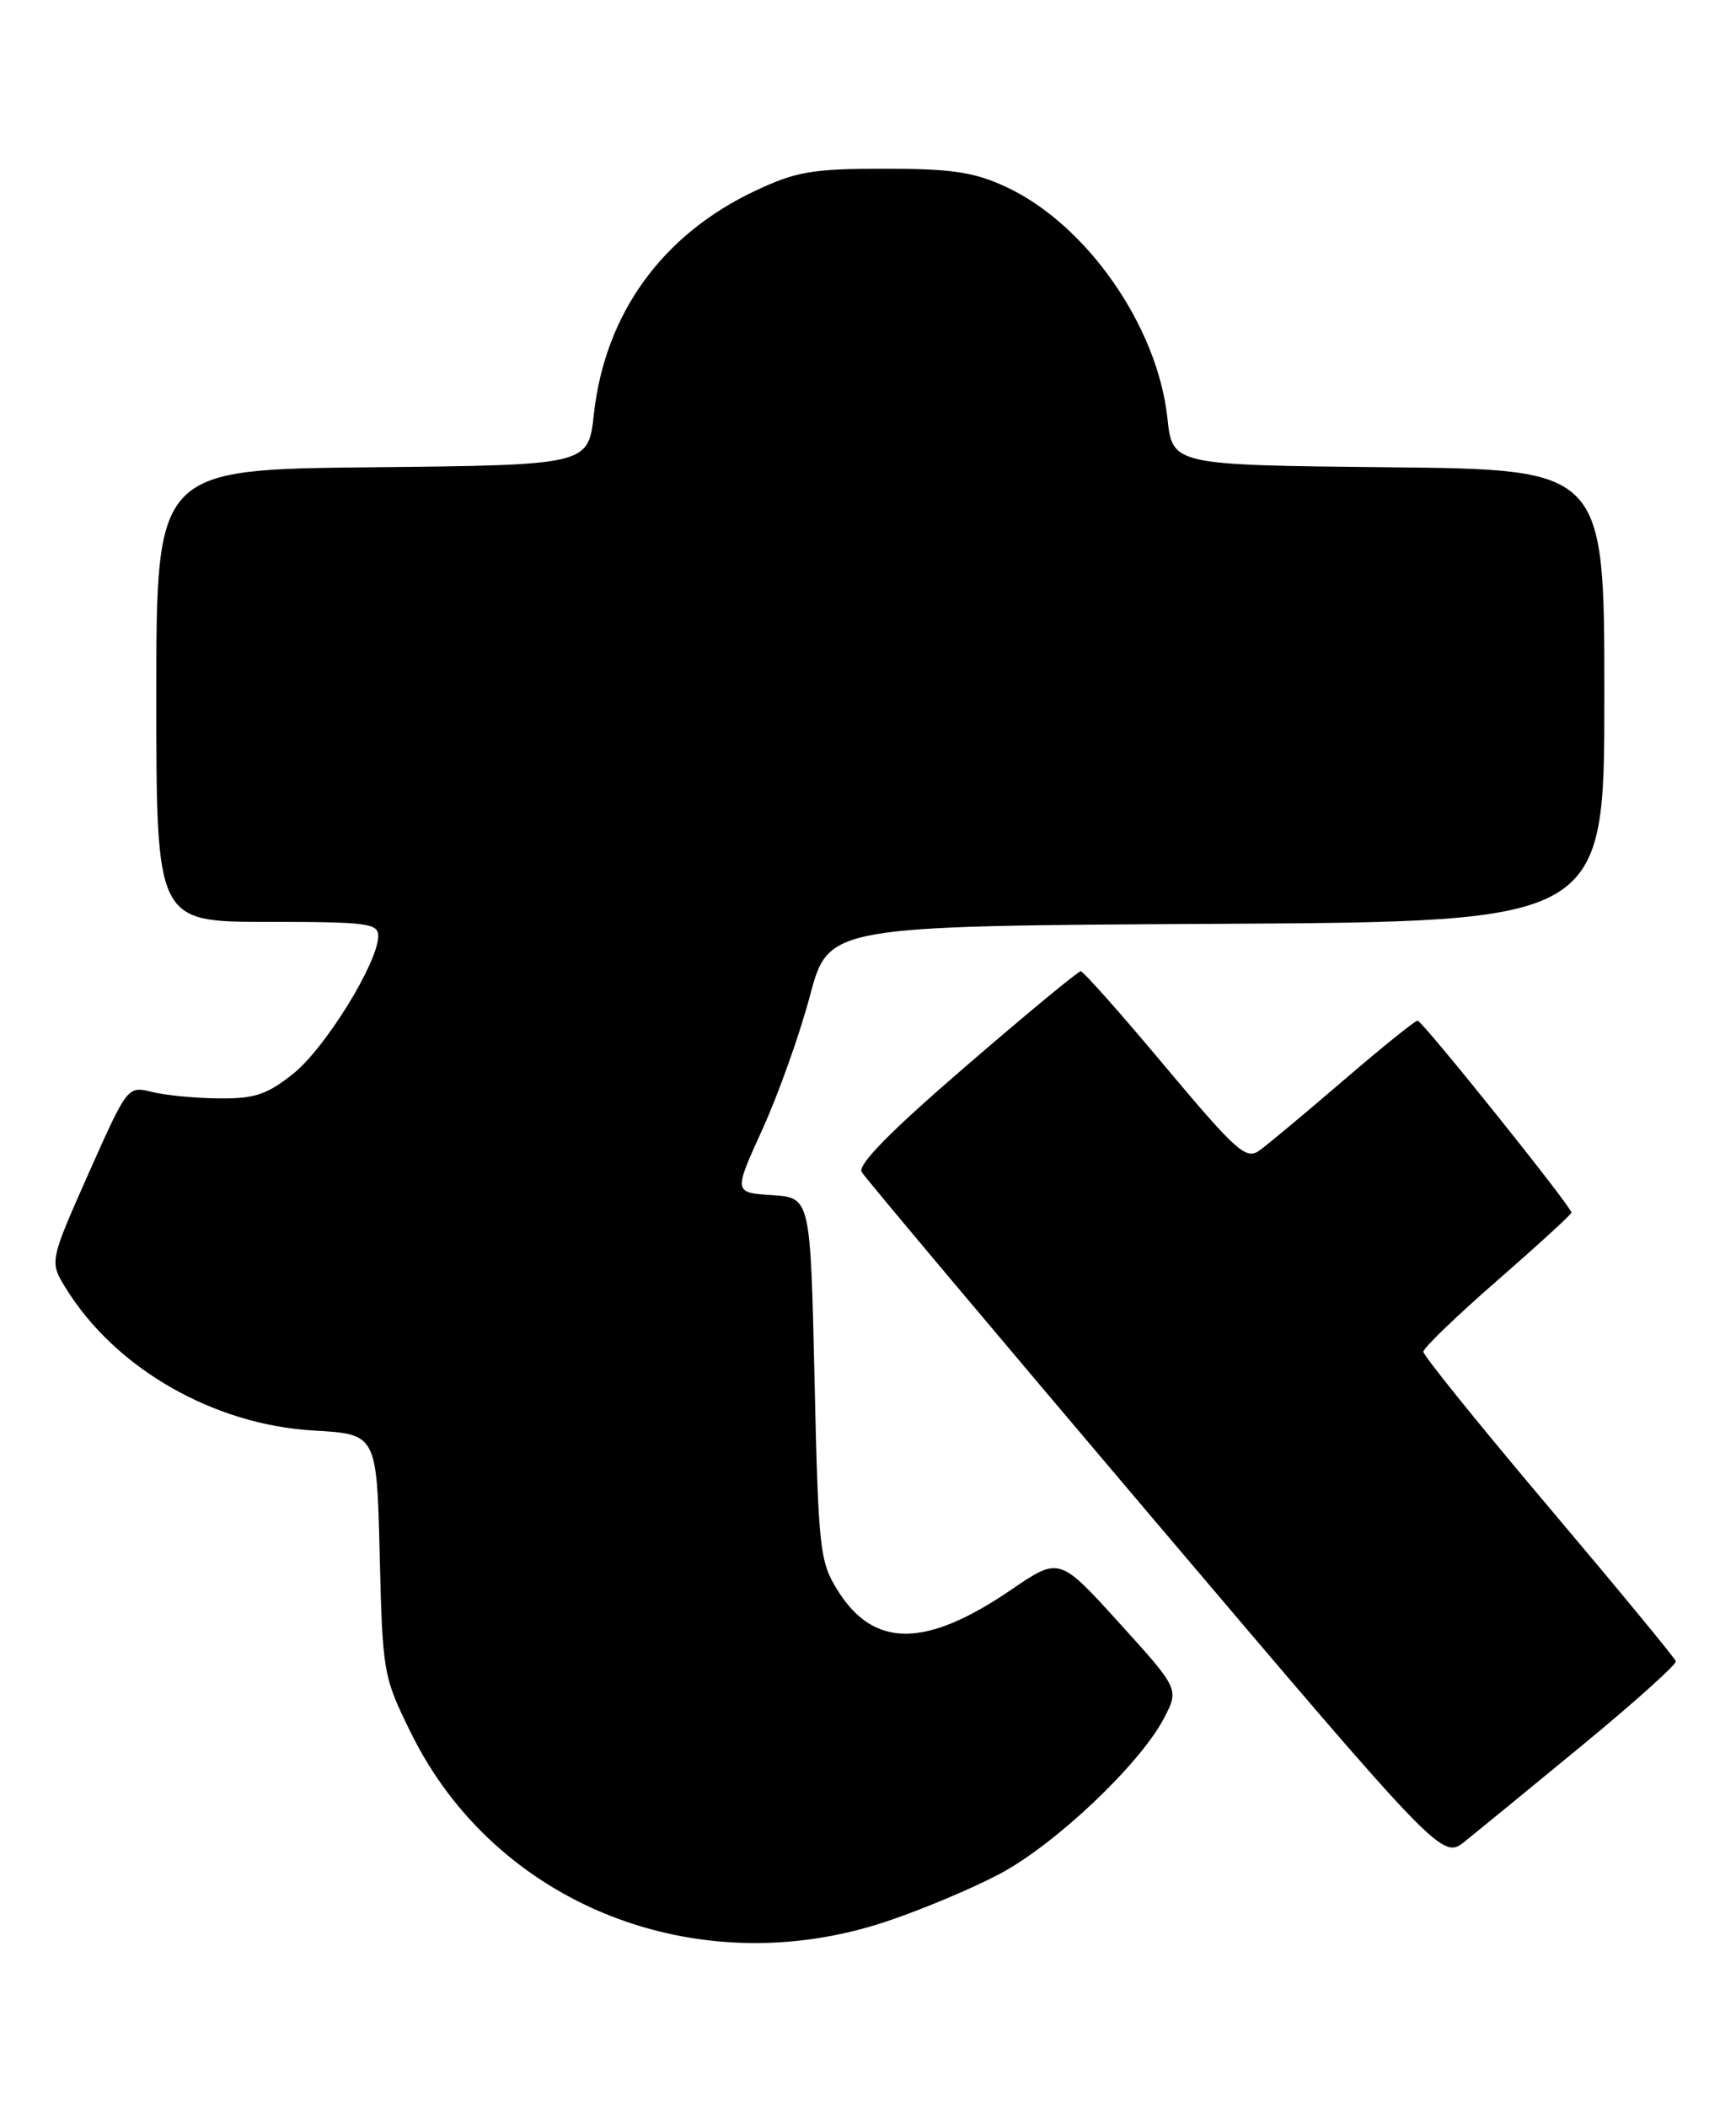 <?xml version="1.0" encoding="UTF-8" standalone="no"?>
<!DOCTYPE svg PUBLIC "-//W3C//DTD SVG 1.1//EN" "http://www.w3.org/Graphics/SVG/1.1/DTD/svg11.dtd" >
<svg xmlns="http://www.w3.org/2000/svg" xmlns:xlink="http://www.w3.org/1999/xlink" version="1.1" viewBox="0 0 211 256">
 <g >
 <path fill="currentColor"
d=" M 107.82 233.42 C 112.05 232.01 118.20 229.42 121.50 227.67 C 128.19 224.14 138.48 214.41 141.42 208.85 C 143.34 205.22 143.34 205.22 136.05 197.19 C 128.76 189.15 128.76 189.15 122.92 193.13 C 112.50 200.25 106.19 200.26 101.79 193.19 C 99.63 189.71 99.47 188.24 99.00 167.50 C 98.50 145.50 98.50 145.50 93.83 145.20 C 89.16 144.90 89.16 144.90 92.67 137.20 C 94.60 132.96 97.20 125.67 98.44 121.00 C 100.70 112.50 100.70 112.50 147.85 112.24 C 195.00 111.98 195.00 111.98 195.00 84.51 C 195.00 57.03 195.00 57.03 168.75 56.77 C 142.50 56.50 142.50 56.50 141.89 50.79 C 140.68 39.58 132.03 27.21 122.22 22.68 C 118.37 20.90 115.67 20.50 107.50 20.50 C 98.79 20.50 96.78 20.84 91.88 23.14 C 80.50 28.47 73.53 38.09 72.18 50.33 C 71.50 56.50 71.50 56.50 45.25 56.77 C 19.00 57.03 19.00 57.03 19.00 84.52 C 19.00 112.00 19.00 112.00 32.50 112.00 C 44.70 112.00 46.00 112.17 45.97 113.75 C 45.92 117.00 39.53 127.33 35.66 130.43 C 32.46 132.99 30.95 133.49 26.66 133.45 C 23.82 133.43 20.15 133.08 18.50 132.67 C 15.50 131.93 15.50 131.93 10.75 142.60 C 6.01 153.28 6.01 153.28 8.01 156.52 C 14.03 166.26 25.94 173.10 38.12 173.80 C 45.79 174.24 45.79 174.24 46.15 188.90 C 46.50 203.24 46.57 203.69 49.94 210.52 C 60.24 231.46 84.77 241.16 107.82 233.42 Z  M 192.36 212.00 C 198.70 206.78 203.80 202.20 203.69 201.83 C 203.59 201.46 196.64 193.04 188.25 183.11 C 179.86 173.19 173.00 164.69 173.00 164.23 C 173.00 163.77 177.05 159.87 182.00 155.56 C 186.95 151.24 191.00 147.54 191.00 147.32 C 191.00 146.61 172.87 124.00 172.30 124.00 C 171.99 124.00 167.95 127.26 163.30 131.25 C 158.66 135.24 154.05 139.08 153.06 139.79 C 151.45 140.94 150.27 139.88 141.59 129.54 C 136.28 123.19 131.67 118.00 131.35 118.00 C 131.04 118.00 124.74 123.20 117.37 129.56 C 108.24 137.43 104.21 141.52 104.73 142.39 C 105.15 143.10 121.20 162.18 140.39 184.80 C 175.29 225.92 175.29 225.92 178.06 223.71 C 179.58 222.49 186.02 217.22 192.36 212.00 Z "/>
</g>
</svg>